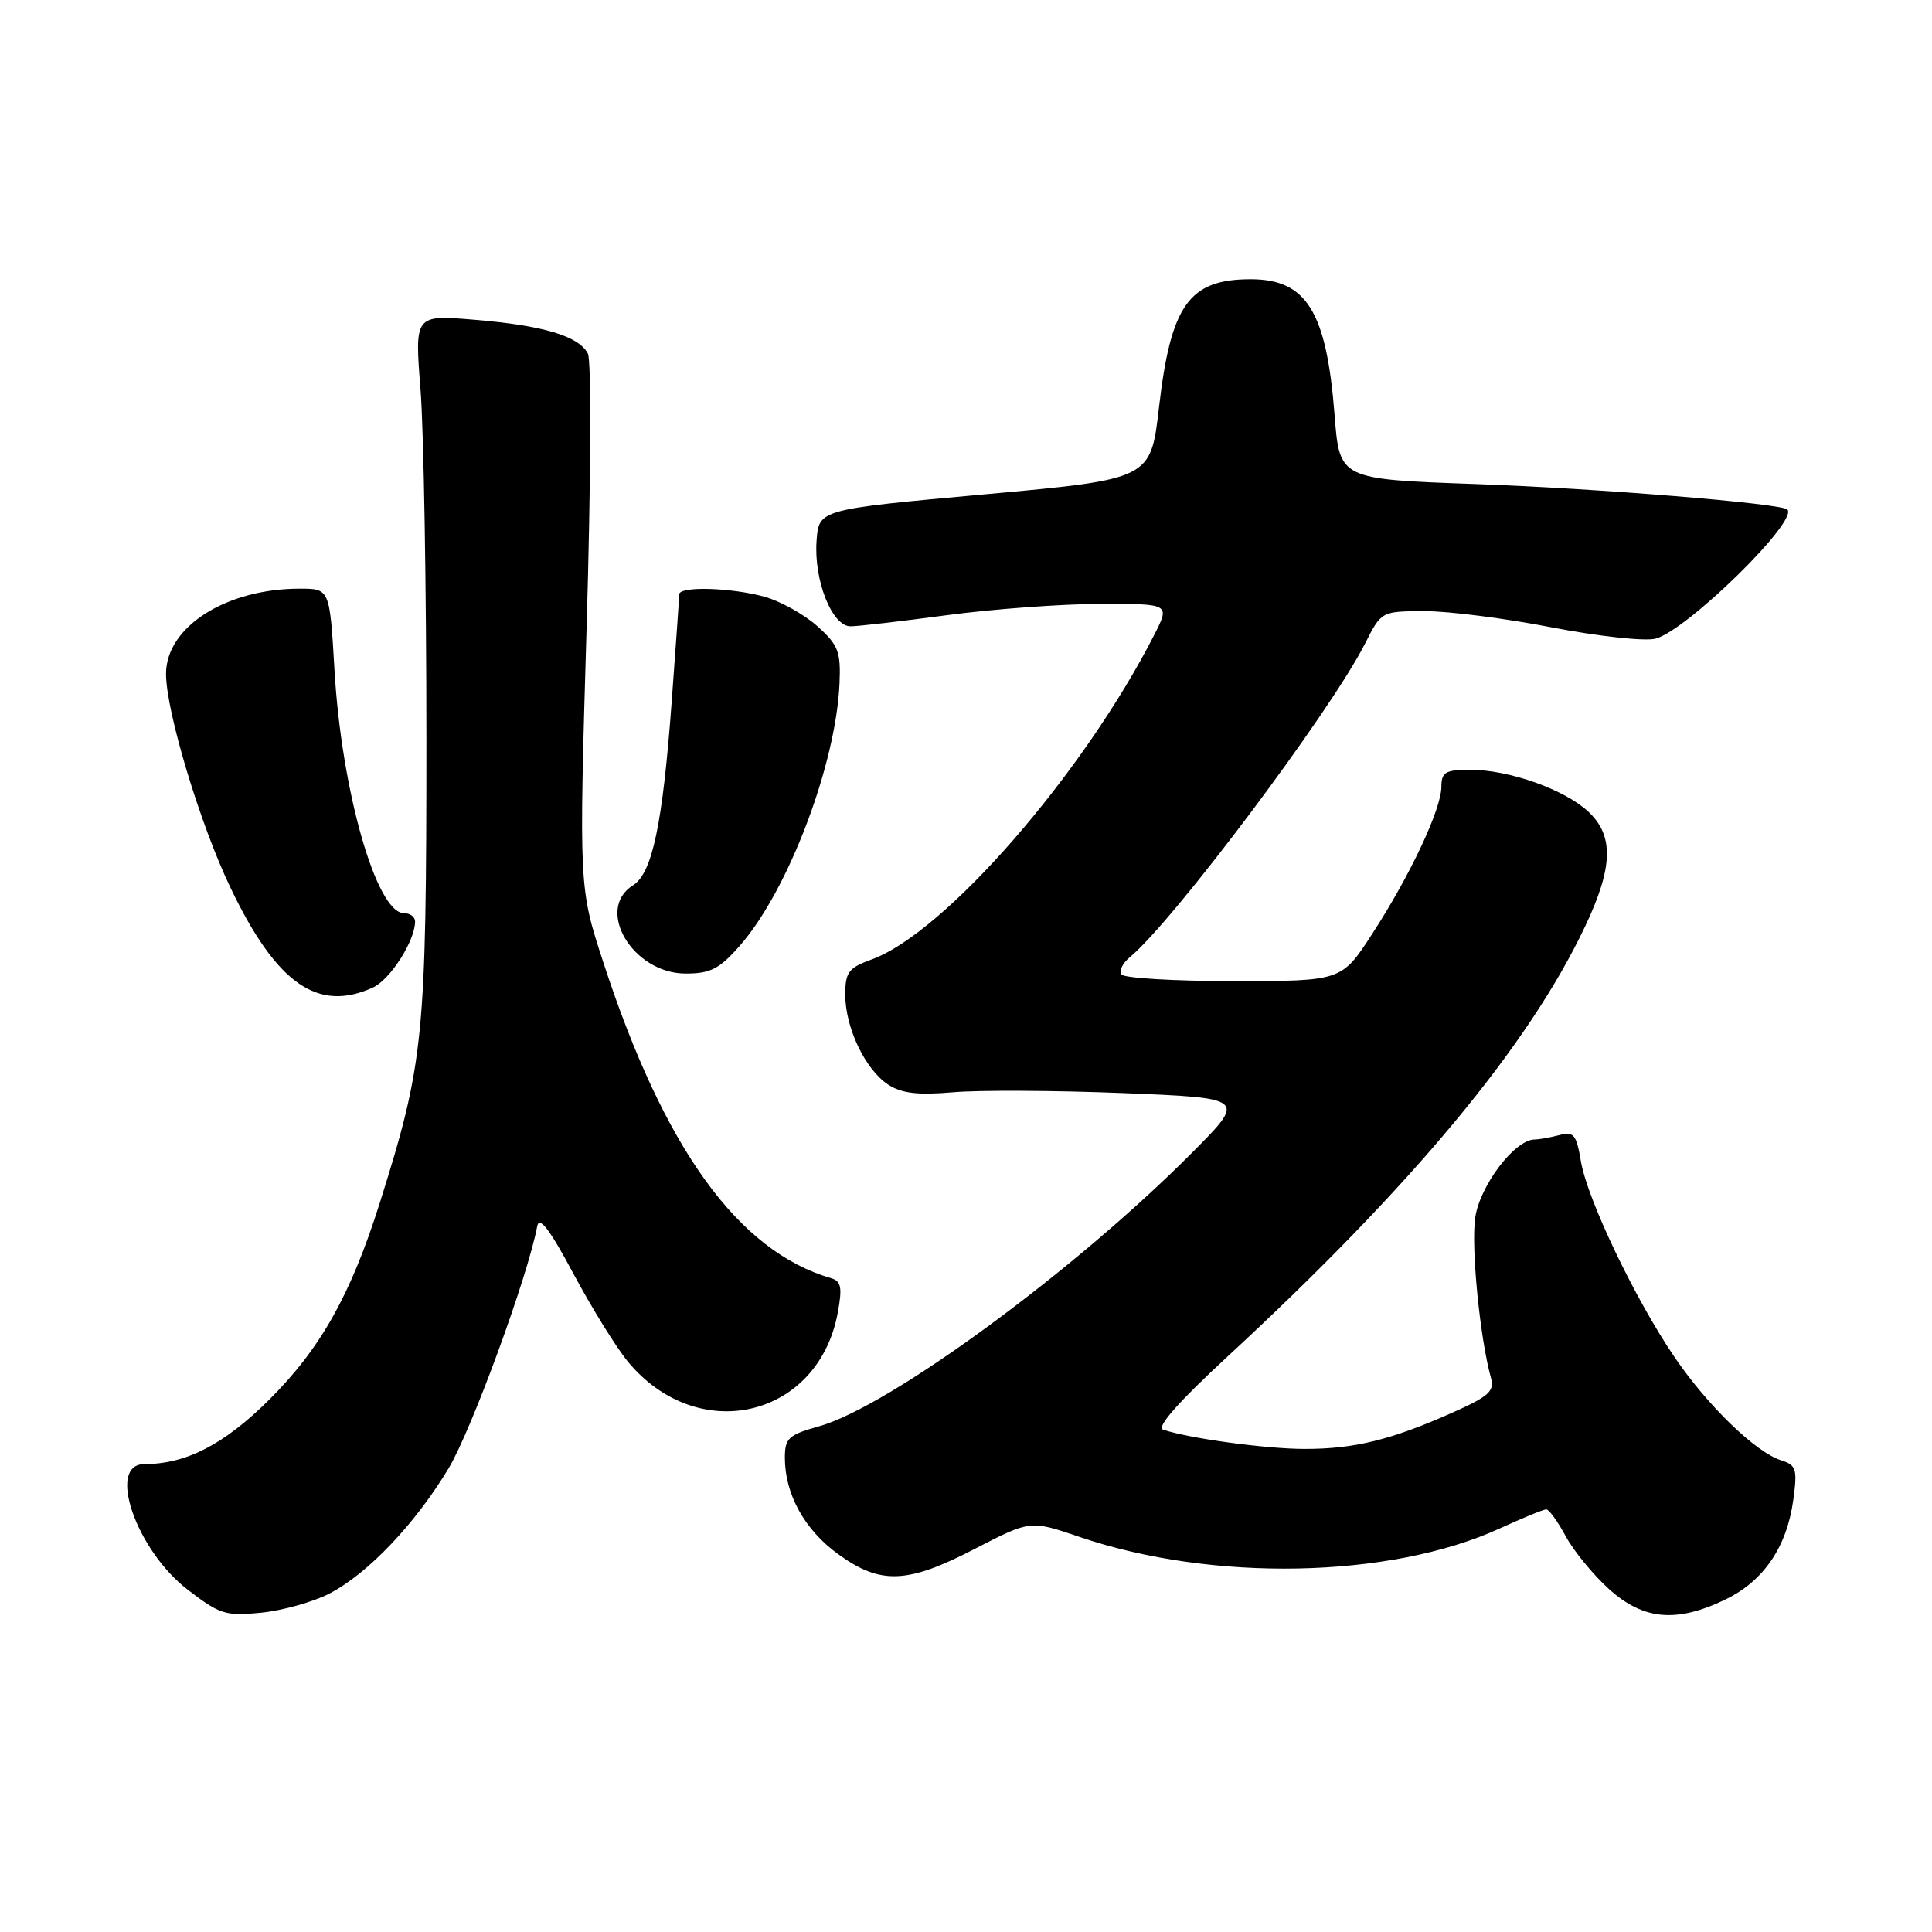 <?xml version="1.0" encoding="UTF-8" standalone="no"?>
<!DOCTYPE svg PUBLIC "-//W3C//DTD SVG 1.1//EN" "http://www.w3.org/Graphics/SVG/1.1/DTD/svg11.dtd" >
<svg xmlns="http://www.w3.org/2000/svg" xmlns:xlink="http://www.w3.org/1999/xlink" version="1.1" viewBox="0 0 256 256">
 <g >
 <path fill="currentColor"
d=" M 43.62 211.17 C 48.74 208.53 55.03 201.91 59.46 194.53 C 62.49 189.47 69.95 169.09 71.18 162.50 C 71.45 161.07 72.82 162.85 75.98 168.77 C 78.41 173.31 81.65 178.54 83.17 180.39 C 92.45 191.65 108.46 187.91 111.02 173.88 C 111.62 170.60 111.46 169.76 110.13 169.37 C 97.80 165.78 88.02 152.23 79.96 127.57 C 76.71 117.63 76.71 117.63 77.73 83.07 C 78.30 63.83 78.37 47.77 77.90 46.86 C 76.69 44.53 72.02 43.13 62.86 42.37 C 54.94 41.71 54.94 41.71 55.72 51.60 C 56.15 57.05 56.50 77.92 56.50 98.00 C 56.50 137.51 56.16 140.87 50.33 159.37 C 46.48 171.58 42.45 178.74 35.63 185.51 C 29.68 191.41 24.65 194.00 19.13 194.00 C 14.10 194.00 18.03 205.39 24.88 210.65 C 29.13 213.92 29.91 214.16 34.62 213.69 C 37.44 213.40 41.49 212.27 43.62 211.17 Z  M 228.65 211.93 C 233.70 209.48 236.77 204.98 237.62 198.74 C 238.18 194.66 238.02 194.14 236.01 193.50 C 232.62 192.43 226.24 186.24 221.86 179.79 C 216.62 172.08 210.33 158.92 209.48 153.89 C 208.88 150.34 208.52 149.89 206.65 150.40 C 205.47 150.71 203.97 150.98 203.33 150.99 C 200.71 151.02 196.11 157.07 195.48 161.31 C 194.90 165.17 196.09 177.30 197.56 182.58 C 198.06 184.35 197.26 185.05 192.32 187.24 C 184.30 190.80 179.45 191.99 172.93 191.99 C 167.83 192.00 157.48 190.59 154.10 189.43 C 153.19 189.12 156.20 185.71 162.60 179.80 C 187.04 157.23 202.56 138.57 210.05 122.72 C 213.76 114.88 213.87 110.71 210.43 107.52 C 207.27 104.59 199.94 102.00 194.82 102.00 C 191.53 102.00 191.00 102.31 190.99 104.25 C 190.98 107.23 186.85 116.01 181.82 123.75 C 177.77 130.00 177.77 130.00 163.44 130.00 C 155.56 130.00 148.87 129.60 148.57 129.11 C 148.27 128.63 148.77 127.61 149.68 126.86 C 155.40 122.17 176.36 94.23 180.89 85.25 C 183.04 81.00 183.04 81.00 188.77 80.98 C 191.92 80.97 199.50 81.94 205.62 83.13 C 211.73 84.31 217.91 84.99 219.35 84.63 C 223.45 83.60 238.38 68.99 236.83 67.51 C 235.97 66.70 211.64 64.71 195.50 64.14 C 177.50 63.50 177.50 63.50 176.84 55.00 C 175.77 41.27 173.13 37.00 165.72 37.00 C 157.56 37.00 155.14 40.39 153.57 54.00 C 152.47 63.50 152.47 63.50 130.49 65.50 C 108.50 67.50 108.50 67.50 108.20 71.66 C 107.82 76.88 110.25 83.00 112.70 82.99 C 113.69 82.99 119.45 82.32 125.50 81.51 C 131.55 80.70 140.67 80.03 145.77 80.02 C 155.04 80.00 155.04 80.00 152.95 84.11 C 143.52 102.58 125.19 123.63 115.48 127.14 C 112.44 128.24 112.00 128.83 112.00 131.80 C 112.00 136.17 114.65 141.72 117.68 143.71 C 119.47 144.88 121.62 145.13 126.28 144.73 C 129.70 144.43 139.85 144.48 148.83 144.84 C 165.17 145.50 165.17 145.50 157.83 152.86 C 142.26 168.49 117.83 186.39 108.51 189.00 C 104.49 190.12 104.00 190.57 104.00 193.16 C 104.00 197.99 106.61 202.71 111.07 205.94 C 116.70 210.01 120.21 209.87 129.21 205.21 C 136.53 201.43 136.53 201.43 143.01 203.64 C 160.64 209.65 184.19 209.18 198.72 202.53 C 201.75 201.14 204.53 200.00 204.89 200.00 C 205.25 200.00 206.41 201.60 207.46 203.55 C 208.51 205.50 211.09 208.65 213.19 210.55 C 217.76 214.68 222.15 215.07 228.65 211.93 Z  M 49.40 130.86 C 51.71 129.81 55.00 124.66 55.00 122.10 C 55.00 121.49 54.34 121.00 53.53 121.00 C 49.88 121.00 45.24 104.75 44.32 88.75 C 43.69 78.00 43.69 78.00 39.71 78.00 C 29.95 78.00 22.00 83.07 22.00 89.29 C 22.00 94.26 26.52 109.26 30.57 117.69 C 36.65 130.36 42.11 134.18 49.40 130.86 Z  M 98.04 125.30 C 104.42 118.03 110.77 101.33 111.24 90.56 C 111.42 86.33 111.08 85.46 108.28 82.95 C 106.53 81.40 103.40 79.65 101.30 79.07 C 96.90 77.85 90.00 77.65 90.00 78.75 C 90.00 79.16 89.55 85.58 89.00 93.00 C 87.81 109.16 86.43 115.71 83.89 117.30 C 78.78 120.49 83.85 129.00 90.85 129.00 C 94.14 129.00 95.33 128.39 98.04 125.30 Z "/>
</g>
</svg>
